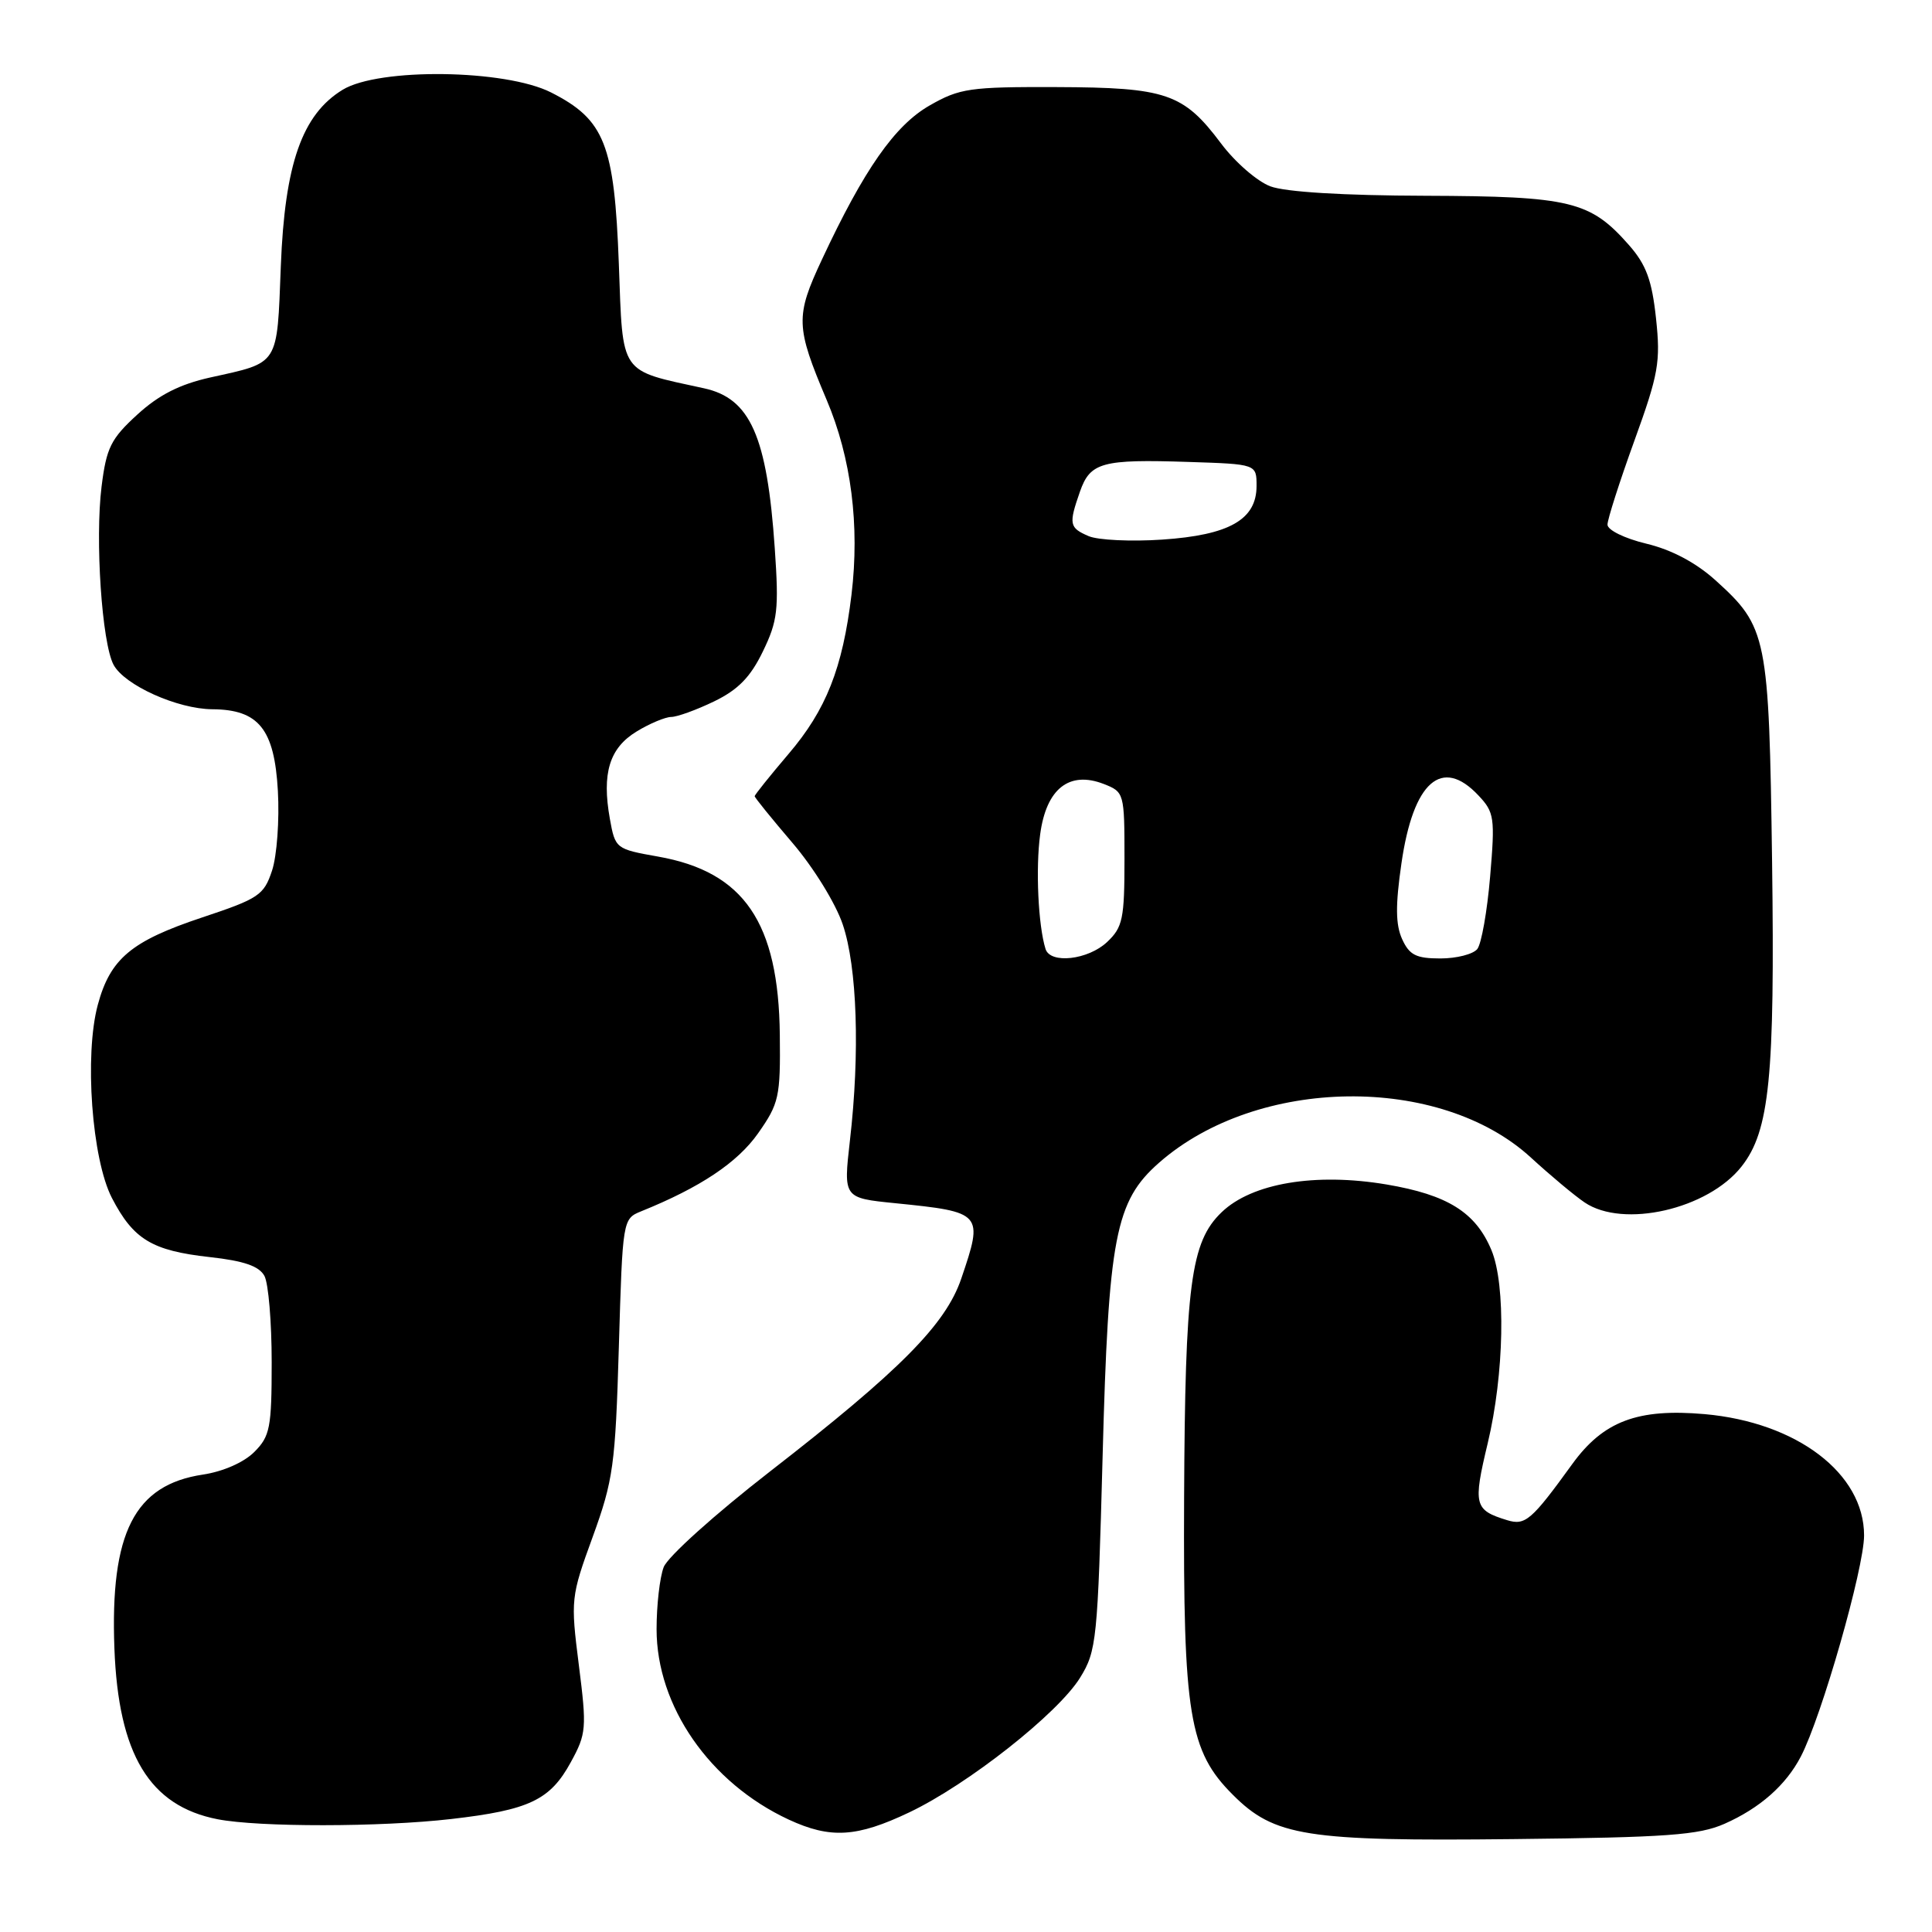<?xml version="1.0" encoding="UTF-8" standalone="no"?>
<!DOCTYPE svg PUBLIC "-//W3C//DTD SVG 1.1//EN" "http://www.w3.org/Graphics/SVG/1.1/DTD/svg11.dtd" >
<svg xmlns="http://www.w3.org/2000/svg" xmlns:xlink="http://www.w3.org/1999/xlink" version="1.1" viewBox="0 0 256 256">
 <g >
 <path fill="currentColor"
d=" M 228.49 241.67 C 233.19 239.59 236.64 236.55 238.62 232.75 C 241.38 227.45 247.00 207.79 247.00 203.45 C 247.00 195.24 238.10 188.47 225.88 187.38 C 217.00 186.60 212.45 188.31 208.33 194.00 C 202.93 201.46 202.11 202.17 199.70 201.43 C 195.34 200.09 195.17 199.43 197.13 191.24 C 199.32 182.08 199.55 170.25 197.62 165.64 C 195.53 160.64 191.82 158.32 183.73 156.95 C 174.29 155.36 165.89 156.77 161.88 160.62 C 157.77 164.55 157.03 170.24 156.90 198.50 C 156.77 227.22 157.56 232.03 163.36 237.82 C 168.86 243.33 173.06 243.99 200.50 243.69 C 220.87 243.47 225.10 243.16 228.49 241.67 Z  M 120.50 240.14 C 128.28 236.43 140.19 227.04 143.12 222.30 C 145.31 218.76 145.45 217.33 146.10 193.04 C 146.87 163.88 147.78 159.16 153.59 154.06 C 166.62 142.62 190.79 142.30 202.87 153.40 C 205.42 155.74 208.61 158.41 209.97 159.33 C 215.10 162.80 226.32 160.23 230.77 154.56 C 234.48 149.85 235.19 142.73 234.81 114.19 C 234.40 84.23 234.17 83.09 227.30 76.88 C 224.70 74.54 221.49 72.84 218.15 72.04 C 215.27 71.35 213.00 70.23 213.00 69.52 C 213.00 68.82 214.60 63.82 216.56 58.41 C 219.77 49.55 220.05 47.96 219.43 42.18 C 218.89 37.14 218.13 35.08 215.87 32.50 C 210.71 26.63 208.14 26.01 188.85 25.94 C 177.98 25.91 170.32 25.44 168.33 24.69 C 166.59 24.04 163.64 21.48 161.79 19.00 C 156.81 12.36 154.54 11.59 140.00 11.54 C 128.50 11.50 127.16 11.70 123.19 13.97 C 118.57 16.61 114.50 22.43 108.91 34.39 C 105.38 41.93 105.42 43.27 109.54 53.00 C 112.79 60.66 113.93 69.62 112.83 78.78 C 111.65 88.55 109.47 94.07 104.47 99.92 C 102.01 102.81 100.00 105.32 100.00 105.50 C 100.00 105.69 102.25 108.46 104.99 111.67 C 107.79 114.94 110.73 119.70 111.67 122.50 C 113.58 128.14 113.96 139.52 112.62 151.12 C 111.75 158.74 111.75 158.74 118.62 159.43 C 130.22 160.60 130.33 160.73 127.37 169.43 C 125.30 175.51 119.24 181.62 102.04 194.97 C 94.74 200.64 88.46 206.28 87.94 207.66 C 87.42 209.02 87.00 212.71 87.00 215.87 C 87.00 226.08 94.05 236.24 104.50 241.10 C 110.04 243.67 113.53 243.46 120.50 240.14 Z  M 59.78 241.03 C 70.13 239.84 72.90 238.52 75.64 233.49 C 77.70 229.73 77.76 228.99 76.70 220.63 C 75.60 211.95 75.64 211.58 78.54 203.63 C 81.26 196.14 81.54 194.15 82.00 178.50 C 82.50 161.56 82.51 161.50 84.97 160.50 C 92.79 157.34 97.72 154.05 100.45 150.17 C 103.23 146.21 103.42 145.35 103.33 137.13 C 103.17 122.23 98.59 115.51 87.19 113.50 C 81.60 112.51 81.52 112.45 80.81 108.50 C 79.73 102.47 80.75 99.12 84.35 96.93 C 86.08 95.87 88.15 95.01 88.93 95.00 C 89.72 95.00 92.28 94.07 94.62 92.94 C 97.80 91.40 99.44 89.72 101.08 86.33 C 103.05 82.27 103.22 80.78 102.66 72.64 C 101.64 57.80 99.42 52.78 93.28 51.45 C 81.97 48.98 82.55 49.84 82.00 35.00 C 81.41 19.10 80.13 15.86 73.02 12.25 C 66.96 9.18 50.22 8.96 45.41 11.89 C 40.03 15.17 37.73 21.73 37.21 35.28 C 36.69 48.57 37.07 47.98 27.85 50.02 C 23.82 50.92 21.05 52.32 18.20 54.93 C 14.69 58.14 14.10 59.32 13.46 64.46 C 12.58 71.50 13.50 85.20 15.05 88.09 C 16.50 90.79 23.51 93.95 28.14 93.98 C 34.28 94.02 36.36 96.60 36.82 104.79 C 37.04 108.65 36.69 113.41 36.05 115.35 C 34.97 118.62 34.30 119.07 26.75 121.58 C 17.39 124.70 14.61 127.03 12.96 133.14 C 11.16 139.81 12.17 153.59 14.83 158.74 C 17.68 164.23 20.13 165.72 27.79 166.57 C 32.33 167.07 34.34 167.77 35.04 169.07 C 35.57 170.06 36.00 175.19 36.00 180.48 C 36.00 189.19 35.78 190.31 33.69 192.40 C 32.31 193.78 29.55 194.99 26.89 195.39 C 17.81 196.75 14.58 203.10 15.16 218.44 C 15.69 232.48 19.81 239.30 28.84 241.06 C 34.32 242.12 50.40 242.11 59.78 241.03 Z  M 138.54 125.75 C 137.57 122.66 137.21 115.07 137.83 110.54 C 138.64 104.50 141.68 102.11 146.25 103.88 C 148.96 104.94 149.00 105.07 149.00 113.80 C 149.00 121.76 148.77 122.87 146.69 124.83 C 144.17 127.19 139.18 127.76 138.54 125.75 Z  M 185.79 124.44 C 184.92 122.52 184.89 119.97 185.70 114.39 C 187.26 103.57 191.05 100.23 195.90 105.40 C 198.01 107.63 198.11 108.35 197.45 116.15 C 197.06 120.74 196.30 125.06 195.75 125.75 C 195.20 126.44 193.00 127.00 190.86 127.00 C 187.64 127.00 186.75 126.55 185.79 124.44 Z  M 144.25 71.04 C 141.68 69.93 141.59 69.47 143.10 65.14 C 144.46 61.26 146.01 60.83 157.50 61.21 C 166.50 61.50 166.50 61.50 166.50 64.39 C 166.50 68.85 162.89 70.90 154.00 71.50 C 149.88 71.78 145.49 71.57 144.25 71.04 Z "/>
</g>
</svg>
